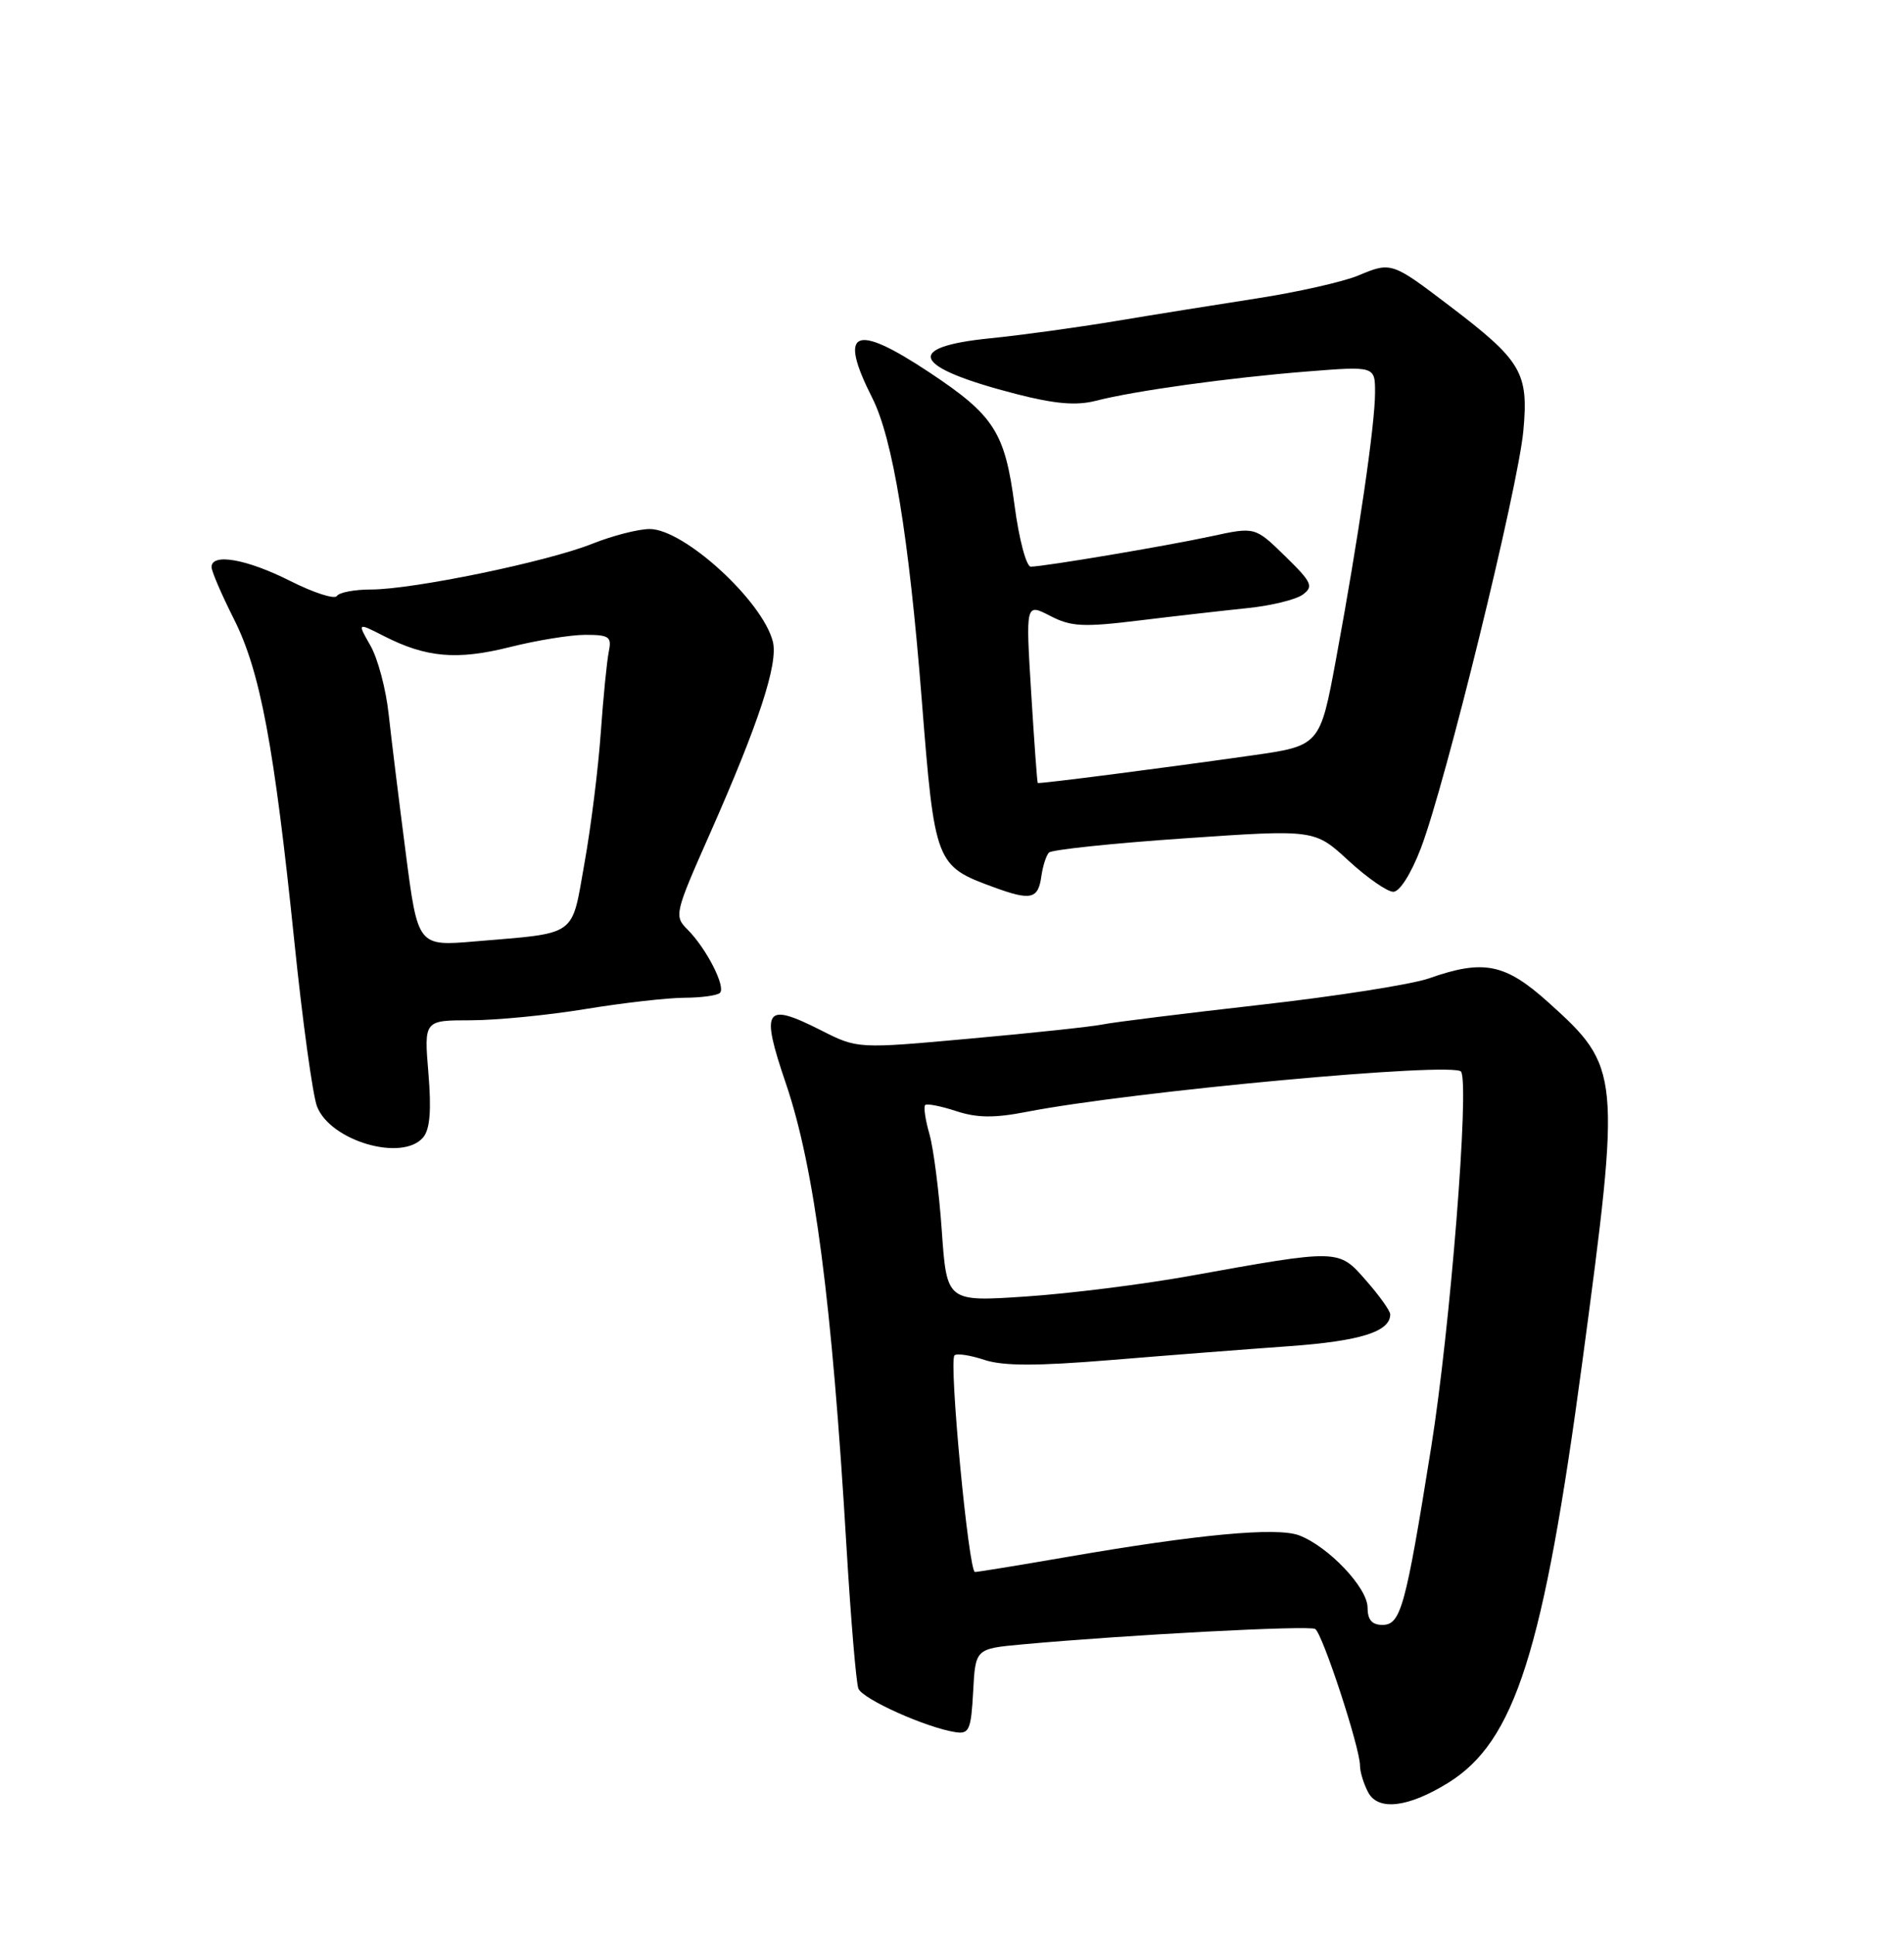 <?xml version="1.0" encoding="UTF-8" standalone="no"?>
<!DOCTYPE svg PUBLIC "-//W3C//DTD SVG 1.1//EN" "http://www.w3.org/Graphics/SVG/1.1/DTD/svg11.dtd" >
<svg xmlns="http://www.w3.org/2000/svg" xmlns:xlink="http://www.w3.org/1999/xlink" version="1.1" viewBox="0 0 252 256">
 <g >
 <path fill="currentColor"
d=" M 191.65 235.91 C 200.51 230.43 204.28 218.59 209.45 180.02 C 214.55 141.95 214.48 141.22 204.93 132.63 C 199.21 127.48 196.35 126.91 189.14 129.45 C 186.88 130.25 176.81 131.83 166.77 132.96 C 156.72 134.10 147.35 135.26 145.95 135.55 C 144.55 135.84 136.68 136.68 128.45 137.42 C 113.50 138.78 113.50 138.78 108.65 136.32 C 101.19 132.55 100.63 133.42 104.03 143.41 C 107.80 154.52 110.11 172.17 112.04 204.76 C 112.61 214.25 113.31 222.65 113.61 223.42 C 114.14 224.82 122.66 228.63 126.50 229.20 C 128.27 229.47 128.53 228.85 128.80 223.82 C 129.10 218.15 129.10 218.15 135.30 217.58 C 149.20 216.31 173.26 215.04 174.07 215.54 C 175.04 216.14 180.00 231.26 180.00 233.62 C 180.00 234.45 180.49 236.05 181.09 237.17 C 182.41 239.64 186.39 239.16 191.65 235.91 Z  M 56.02 150.48 C 56.91 149.40 57.11 146.88 56.70 141.98 C 56.12 135.00 56.12 135.00 62.31 135.00 C 65.71 134.99 72.55 134.33 77.50 133.51 C 82.45 132.70 88.34 132.03 90.58 132.02 C 92.83 132.01 94.95 131.72 95.29 131.37 C 96.09 130.58 93.48 125.48 91.02 123.02 C 89.20 121.20 89.27 120.90 93.95 110.33 C 100.43 95.69 103.02 87.80 102.29 84.90 C 100.93 79.51 90.53 70.00 85.99 70.00 C 84.49 70.00 81.07 70.88 78.38 71.95 C 72.48 74.32 54.65 78.00 49.12 78.00 C 46.92 78.00 44.88 78.39 44.59 78.86 C 44.29 79.33 41.50 78.43 38.39 76.86 C 32.65 73.97 28.00 73.15 28.00 75.03 C 28.00 75.59 29.33 78.68 30.95 81.89 C 34.45 88.83 36.28 98.61 38.97 124.70 C 40.04 135.13 41.39 144.89 41.95 146.38 C 43.70 150.98 53.28 153.77 56.02 150.48 Z  M 137.83 115.92 C 138.02 114.59 138.47 113.19 138.83 112.81 C 139.20 112.43 147.26 111.58 156.74 110.93 C 173.99 109.74 173.99 109.74 178.47 113.87 C 180.94 116.14 183.61 118.00 184.41 118.00 C 185.25 118.00 186.77 115.60 188.05 112.25 C 191.30 103.77 200.93 64.52 201.62 57.00 C 202.33 49.29 201.41 47.74 191.85 40.47 C 184.21 34.66 184.13 34.63 179.76 36.46 C 177.76 37.29 171.70 38.66 166.31 39.49 C 160.91 40.33 152.45 41.68 147.50 42.51 C 142.55 43.33 135.16 44.35 131.08 44.76 C 119.49 45.92 120.72 48.58 134.48 52.13 C 139.61 53.45 142.44 53.69 145.00 53.04 C 150.15 51.71 162.59 49.99 172.93 49.16 C 182.00 48.44 182.00 48.44 181.99 51.97 C 181.99 56.19 179.80 71.16 176.85 87.09 C 174.71 98.68 174.71 98.68 165.60 99.97 C 153.85 101.64 137.54 103.74 137.35 103.60 C 137.27 103.55 136.88 98.17 136.48 91.66 C 135.75 79.82 135.75 79.82 138.97 81.48 C 141.76 82.93 143.35 83.01 150.85 82.09 C 155.61 81.51 162.04 80.78 165.14 80.46 C 168.24 80.14 171.52 79.34 172.42 78.68 C 173.89 77.61 173.64 77.05 170.09 73.59 C 166.11 69.70 166.11 69.70 160.31 70.96 C 154.38 72.24 138.36 74.94 136.43 74.98 C 135.84 74.99 134.87 71.36 134.28 66.88 C 133.00 57.16 131.59 54.97 122.97 49.25 C 113.05 42.67 110.89 43.65 115.45 52.66 C 118.16 58.01 120.29 70.96 121.99 92.50 C 123.71 114.32 123.81 114.58 131.57 117.41 C 136.46 119.20 137.41 118.97 137.83 115.92 Z  M 181.00 212.70 C 181.00 210.08 175.80 204.61 171.93 203.15 C 168.97 202.04 158.50 203.02 141.12 206.03 C 134.86 207.11 129.43 208.00 129.04 208.00 C 128.20 208.00 125.56 180.11 126.33 179.34 C 126.62 179.04 128.40 179.31 130.27 179.93 C 132.79 180.76 137.20 180.76 147.09 179.95 C 154.47 179.34 165.07 178.52 170.67 178.12 C 180.06 177.44 184.00 176.20 184.00 173.91 C 184.00 173.45 182.56 171.43 180.80 169.43 C 177.13 165.24 177.35 165.25 157.35 168.85 C 151.22 169.95 141.50 171.17 135.76 171.55 C 125.31 172.25 125.31 172.25 124.65 162.86 C 124.29 157.69 123.55 151.92 123.01 150.05 C 122.47 148.17 122.22 146.45 122.45 146.22 C 122.68 145.99 124.52 146.35 126.53 147.01 C 129.30 147.92 131.59 147.95 135.85 147.12 C 149.87 144.40 192.55 140.46 193.38 141.80 C 194.50 143.62 191.94 175.78 189.42 191.50 C 186.02 212.75 185.40 215.00 182.96 215.00 C 181.58 215.00 181.00 214.32 181.00 212.70 Z  M 53.70 112.85 C 52.82 106.06 51.80 97.80 51.44 94.50 C 51.09 91.20 50.00 87.12 49.03 85.43 C 47.28 82.36 47.28 82.36 50.83 84.17 C 56.42 87.02 60.49 87.37 67.48 85.62 C 71.02 84.73 75.51 84.00 77.47 84.00 C 80.64 84.00 80.99 84.25 80.57 86.25 C 80.32 87.49 79.84 92.33 79.51 97.00 C 79.18 101.67 78.22 109.41 77.36 114.19 C 75.60 124.10 76.57 123.40 62.90 124.56 C 55.30 125.21 55.30 125.21 53.70 112.85 Z "/>
</g>
</svg>